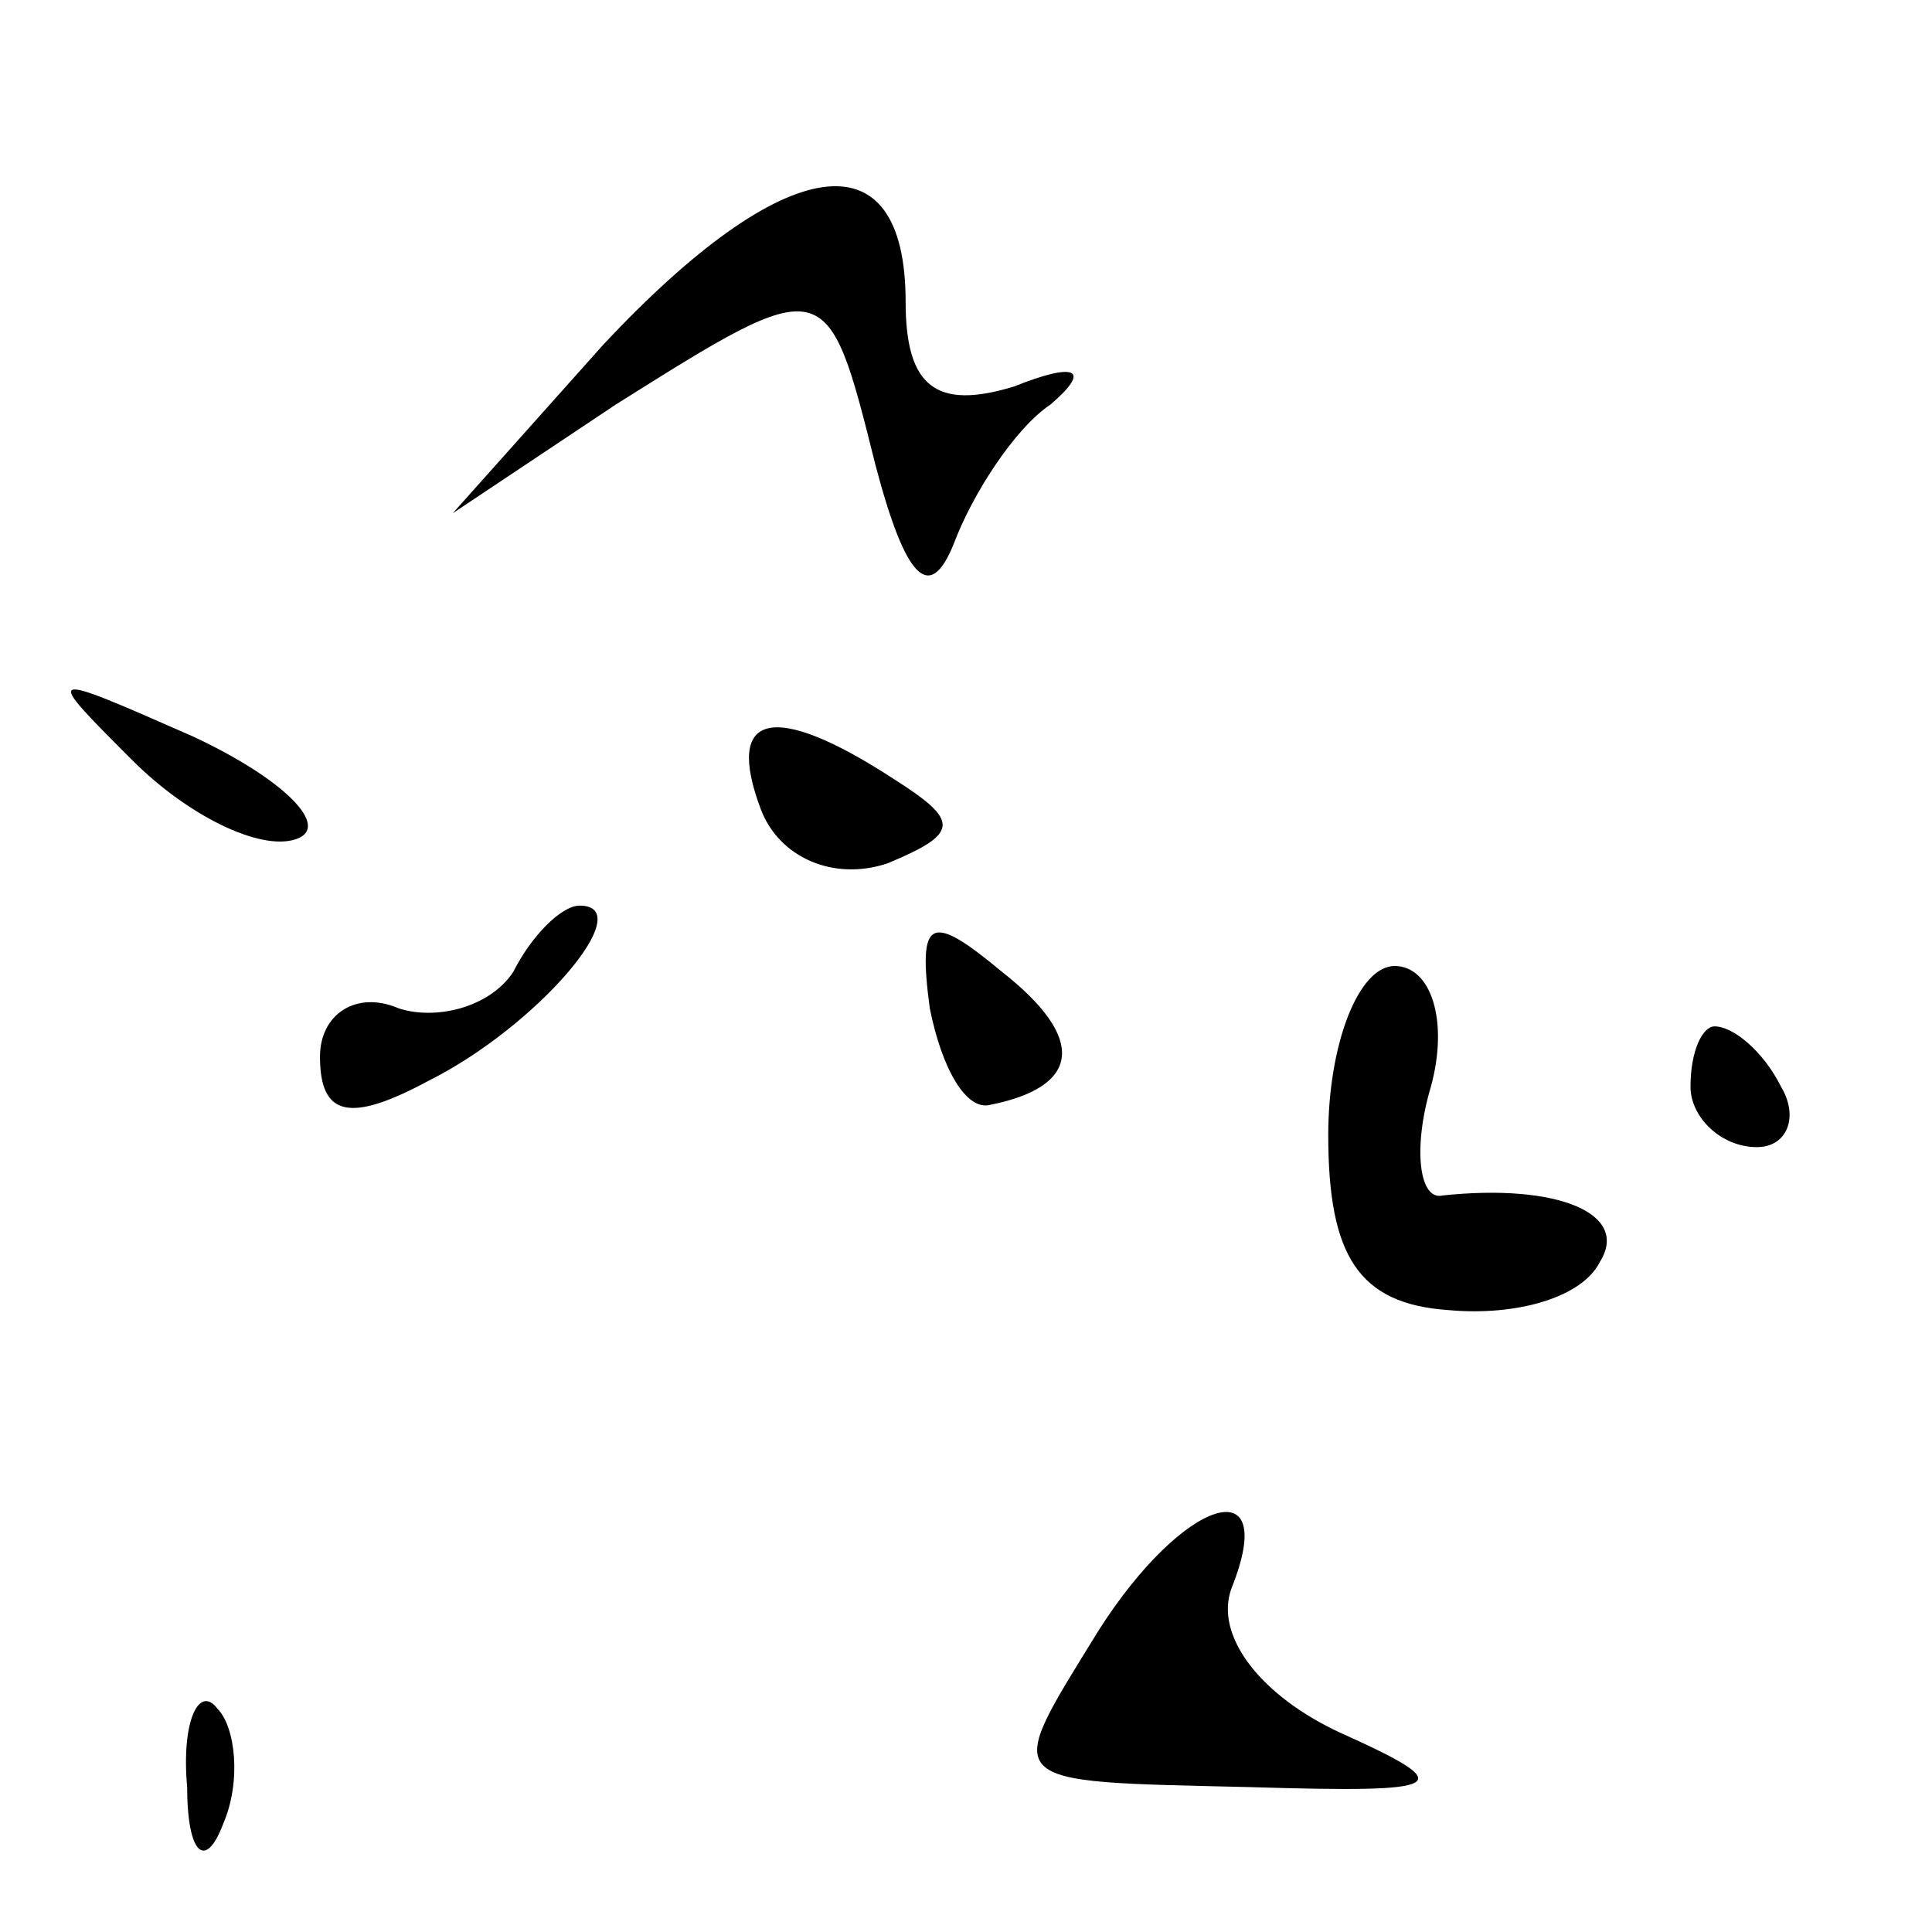 <?xml version="1.0" standalone="no"?>
<!DOCTYPE svg PUBLIC "-//W3C//DTD SVG 20010904//EN"
 "http://www.w3.org/TR/2001/REC-SVG-20010904/DTD/svg10.dtd">
<svg version="1.0" xmlns="http://www.w3.org/2000/svg"
 width="32pt" height="32pt" viewBox="0 0 32 32"
 preserveAspectRatio="xMidYMid meet">
<g transform="translate(0,32) scale(0.1,-0.1)"
fill="#000000" stroke="none">
<path fill="#000000" stroke="none" d="M100 263 l-25 -28 27 18 c35 22 35 22
43 -10 5 -19 9 -23 13 -13 3 8 10 19 16 23 7 6 4 7 -6 3 -13 -4 -18 0 -18 14
0 28 -20 25 -50 -7z"/>
<path fill="#000000" stroke="none" d="M22 194 c9 -9 21 -15 27 -13 6 2 -2 10
-17 17 -25 11 -25 11 -10 -4z"/>
<path fill="#000000" stroke="none" d="M126 186 c3 -8 12 -12 21 -9 12 5 12 7
1 14 -20 13 -28 11 -22 -5z"/>
<path fill="#000000" stroke="none" d="M85 159 c-4 -6 -13 -8 -19 -6 -7 3 -13
-1 -13 -8 0 -10 5 -11 18 -4 18 9 35 29 25 29 -3 0 -8 -5 -11 -11z"/>
<path fill="#000000" stroke="none" d="M154 153 c2 -10 6 -17 10 -16 15 3 16
11 2 22 -12 10 -14 9 -12 -6z"/>
<path fill="#000000" stroke="none" d="M220 132 c0 -20 5 -28 20 -29 11 -1 22
2 25 8 5 8 -7 13 -26 11 -4 -1 -5 8 -2 18 3 11 0 20 -6 20 -6 0 -11 -13 -11
-28z"/>
<path fill="#000000" stroke="none" d="M280 140 c0 -5 5 -10 11 -10 5 0 7 5 4
10 -3 6 -8 10 -11 10 -2 0 -4 -4 -4 -10z"/>
<path fill="#000000" stroke="none" d="M182 50 c-16 -26 -17 -25 25 -26 33 -1
35 0 15 9 -13 6 -21 16 -18 24 8 20 -8 15 -22 -7z"/>
<path fill="#000000" stroke="none" d="M31 24 c0 -11 3 -14 6 -6 3 7 2 16 -1
19 -3 4 -6 -2 -5 -13z"/>
</g>
</svg>
